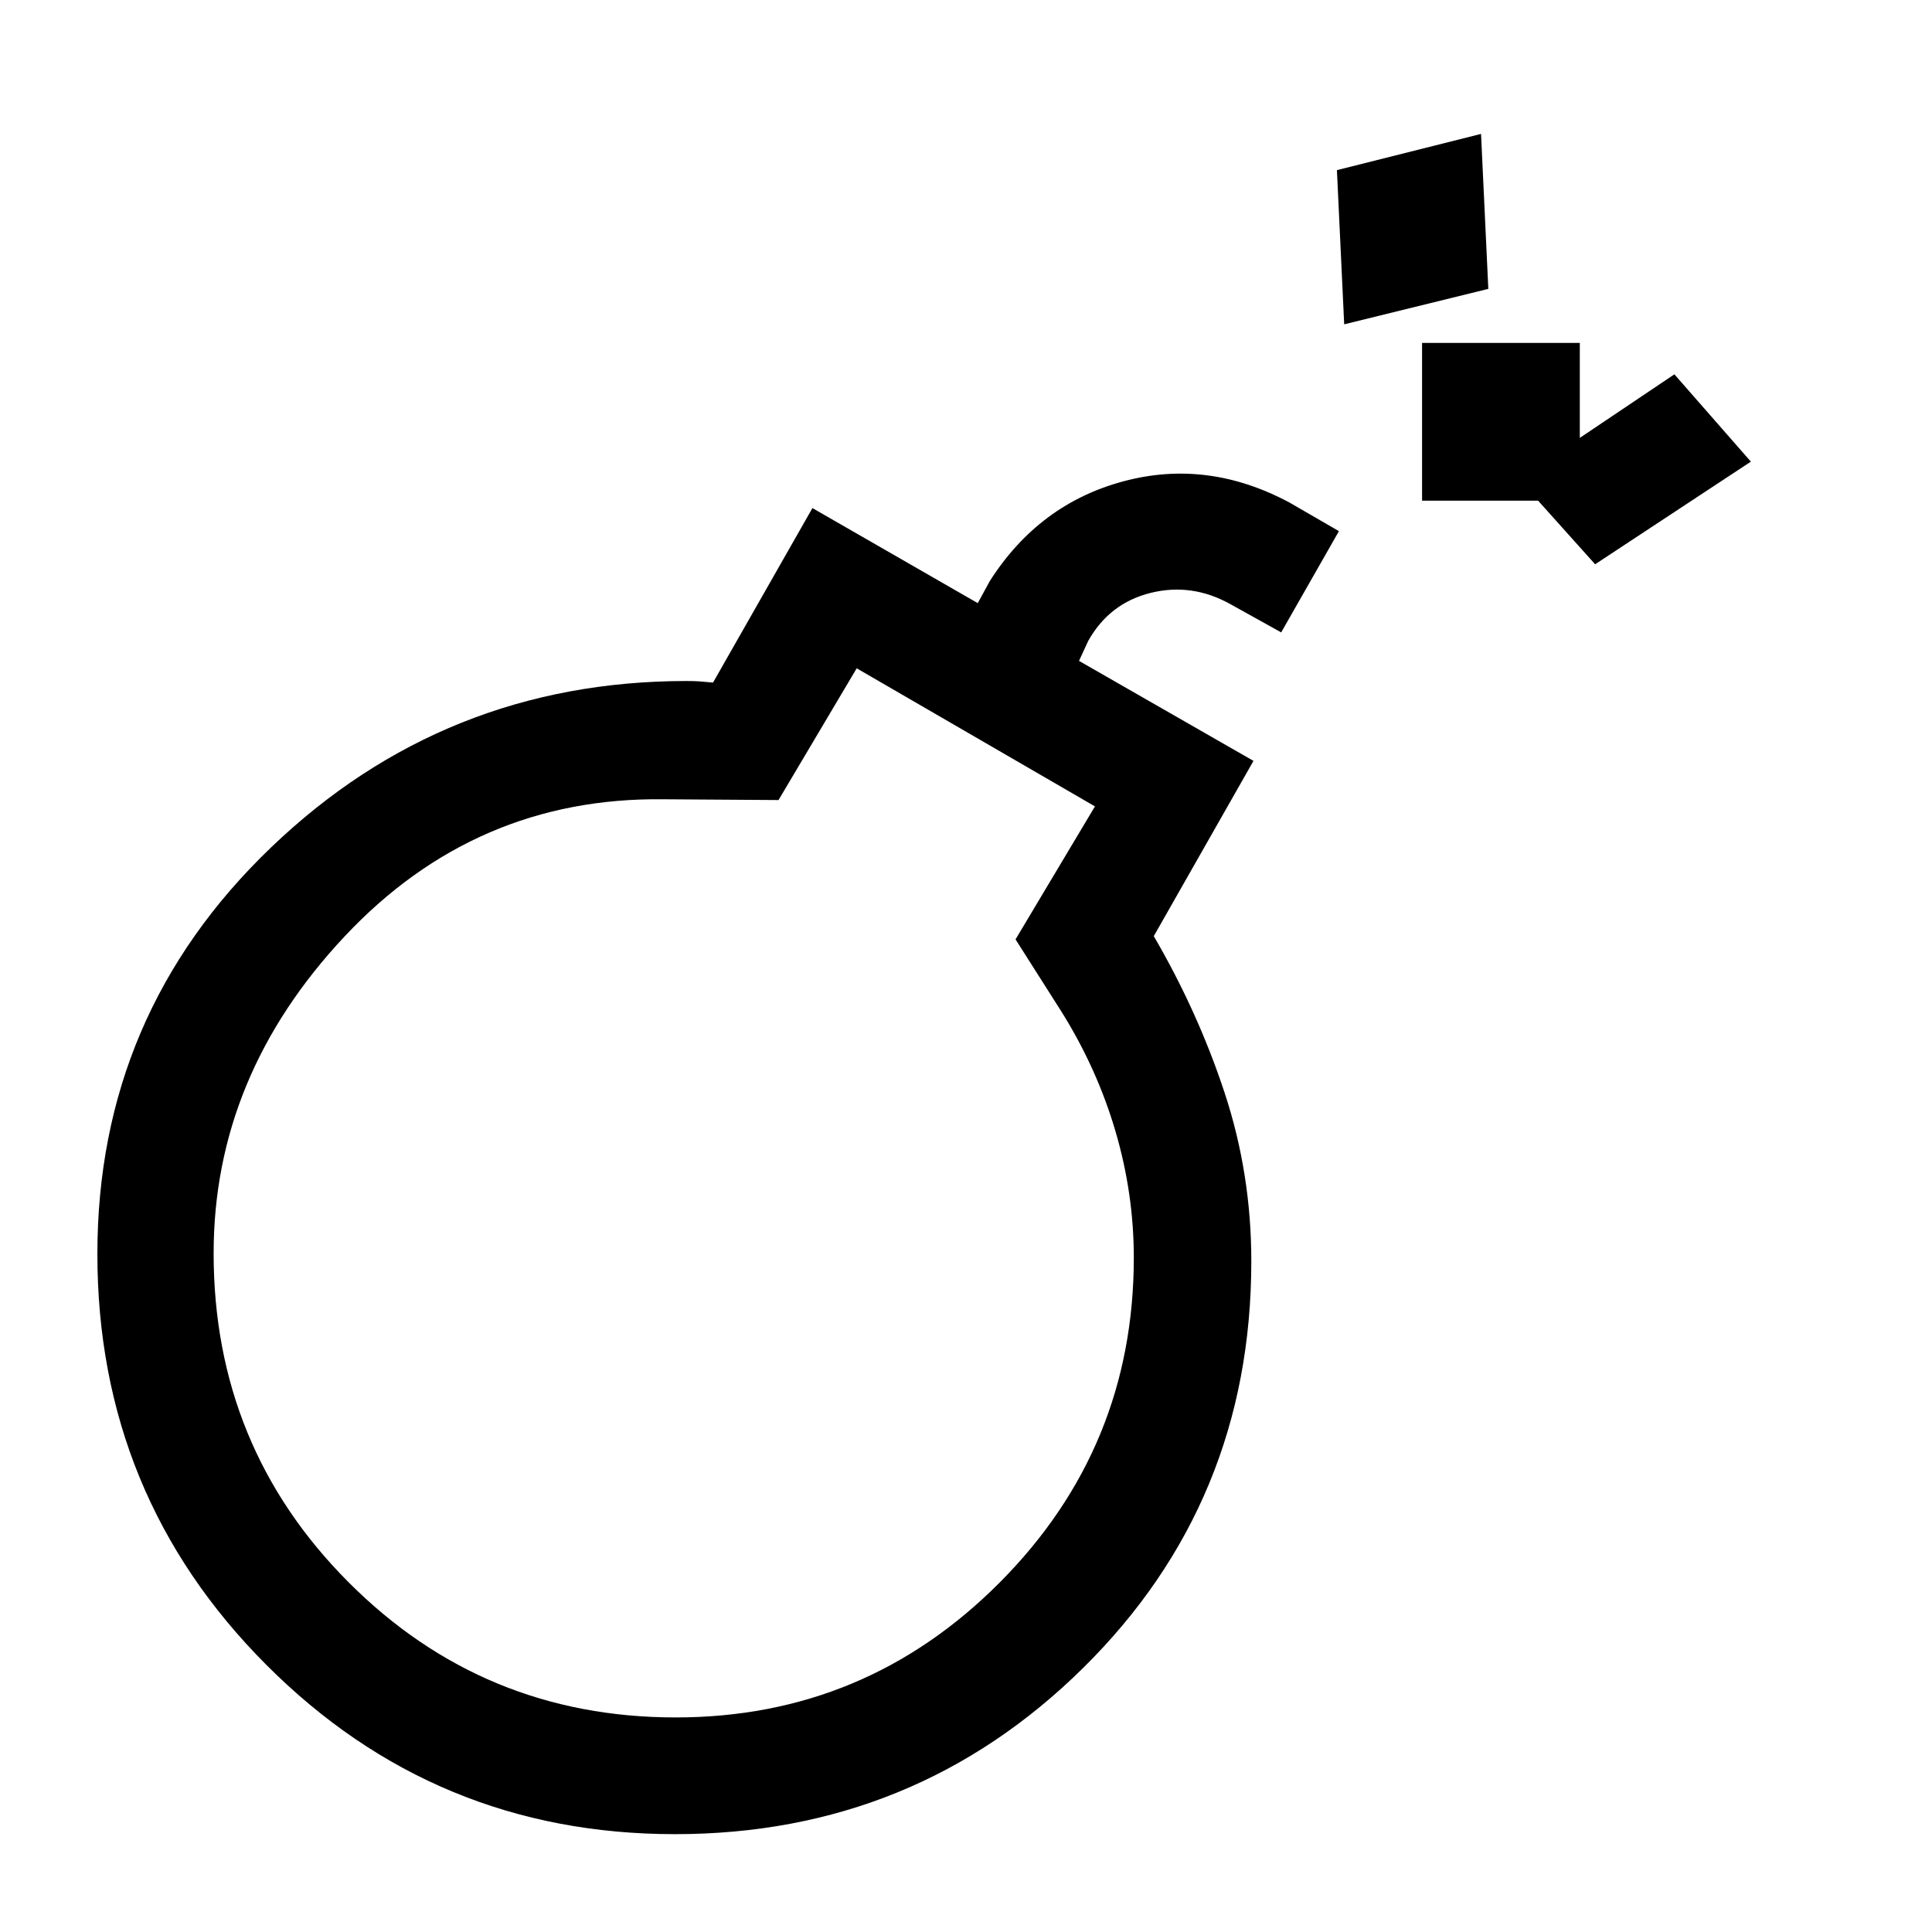 <svg xmlns="http://www.w3.org/2000/svg" height="48" viewBox="0 -960 960 960" width="48"><path d="M335.36-48.617q-119.128 0-203.051-84.155-83.922-84.155-83.922-204.074 0-119.308 86.268-202.038 86.269-82.73 206.576-82.73 3.508 0 6.332.192 2.823.192 6.746.577l49.384-86.692 82.153 47.231 6-11q24.462-38.308 66.385-49.539 41.923-11.23 82.615 10.616l24.461 14.153-28.692 50.307-25.461-14.153q-19.077-10.539-39.462-5.462t-30.923 23.769l-4.616 10 86.692 49.692-49.539 87.077q22 37.769 35.231 77.942 13.231 40.174 13.231 83.596 0 119.653-83.64 202.172-83.64 82.519-202.768 82.519Zm.41-57.999q94.181 0 160.898-66.97 66.717-66.971 66.717-161.51 0-31.75-9.116-62.789-9.115-31.038-26.73-59.269l-22.924-36.077 39.462-66.077-118.384-68.615-38.846 65.462-57.154-.385q-93.462-1.154-158.5 68.192-65.038 69.346-65.038 157.423 0 96.206 67.018 163.41 67.018 67.205 162.597 67.205Zm456.844-572.999-38-42.384 77.383-52 38 43.384-77.383 51Zm-85.999-31.614v-78.384h78.384v78.384h-78.384Zm-38.693-87.617-3.615-76.614 71.615-18 3.615 77-71.615 17.614ZM335.77-335.231Z"/></svg>